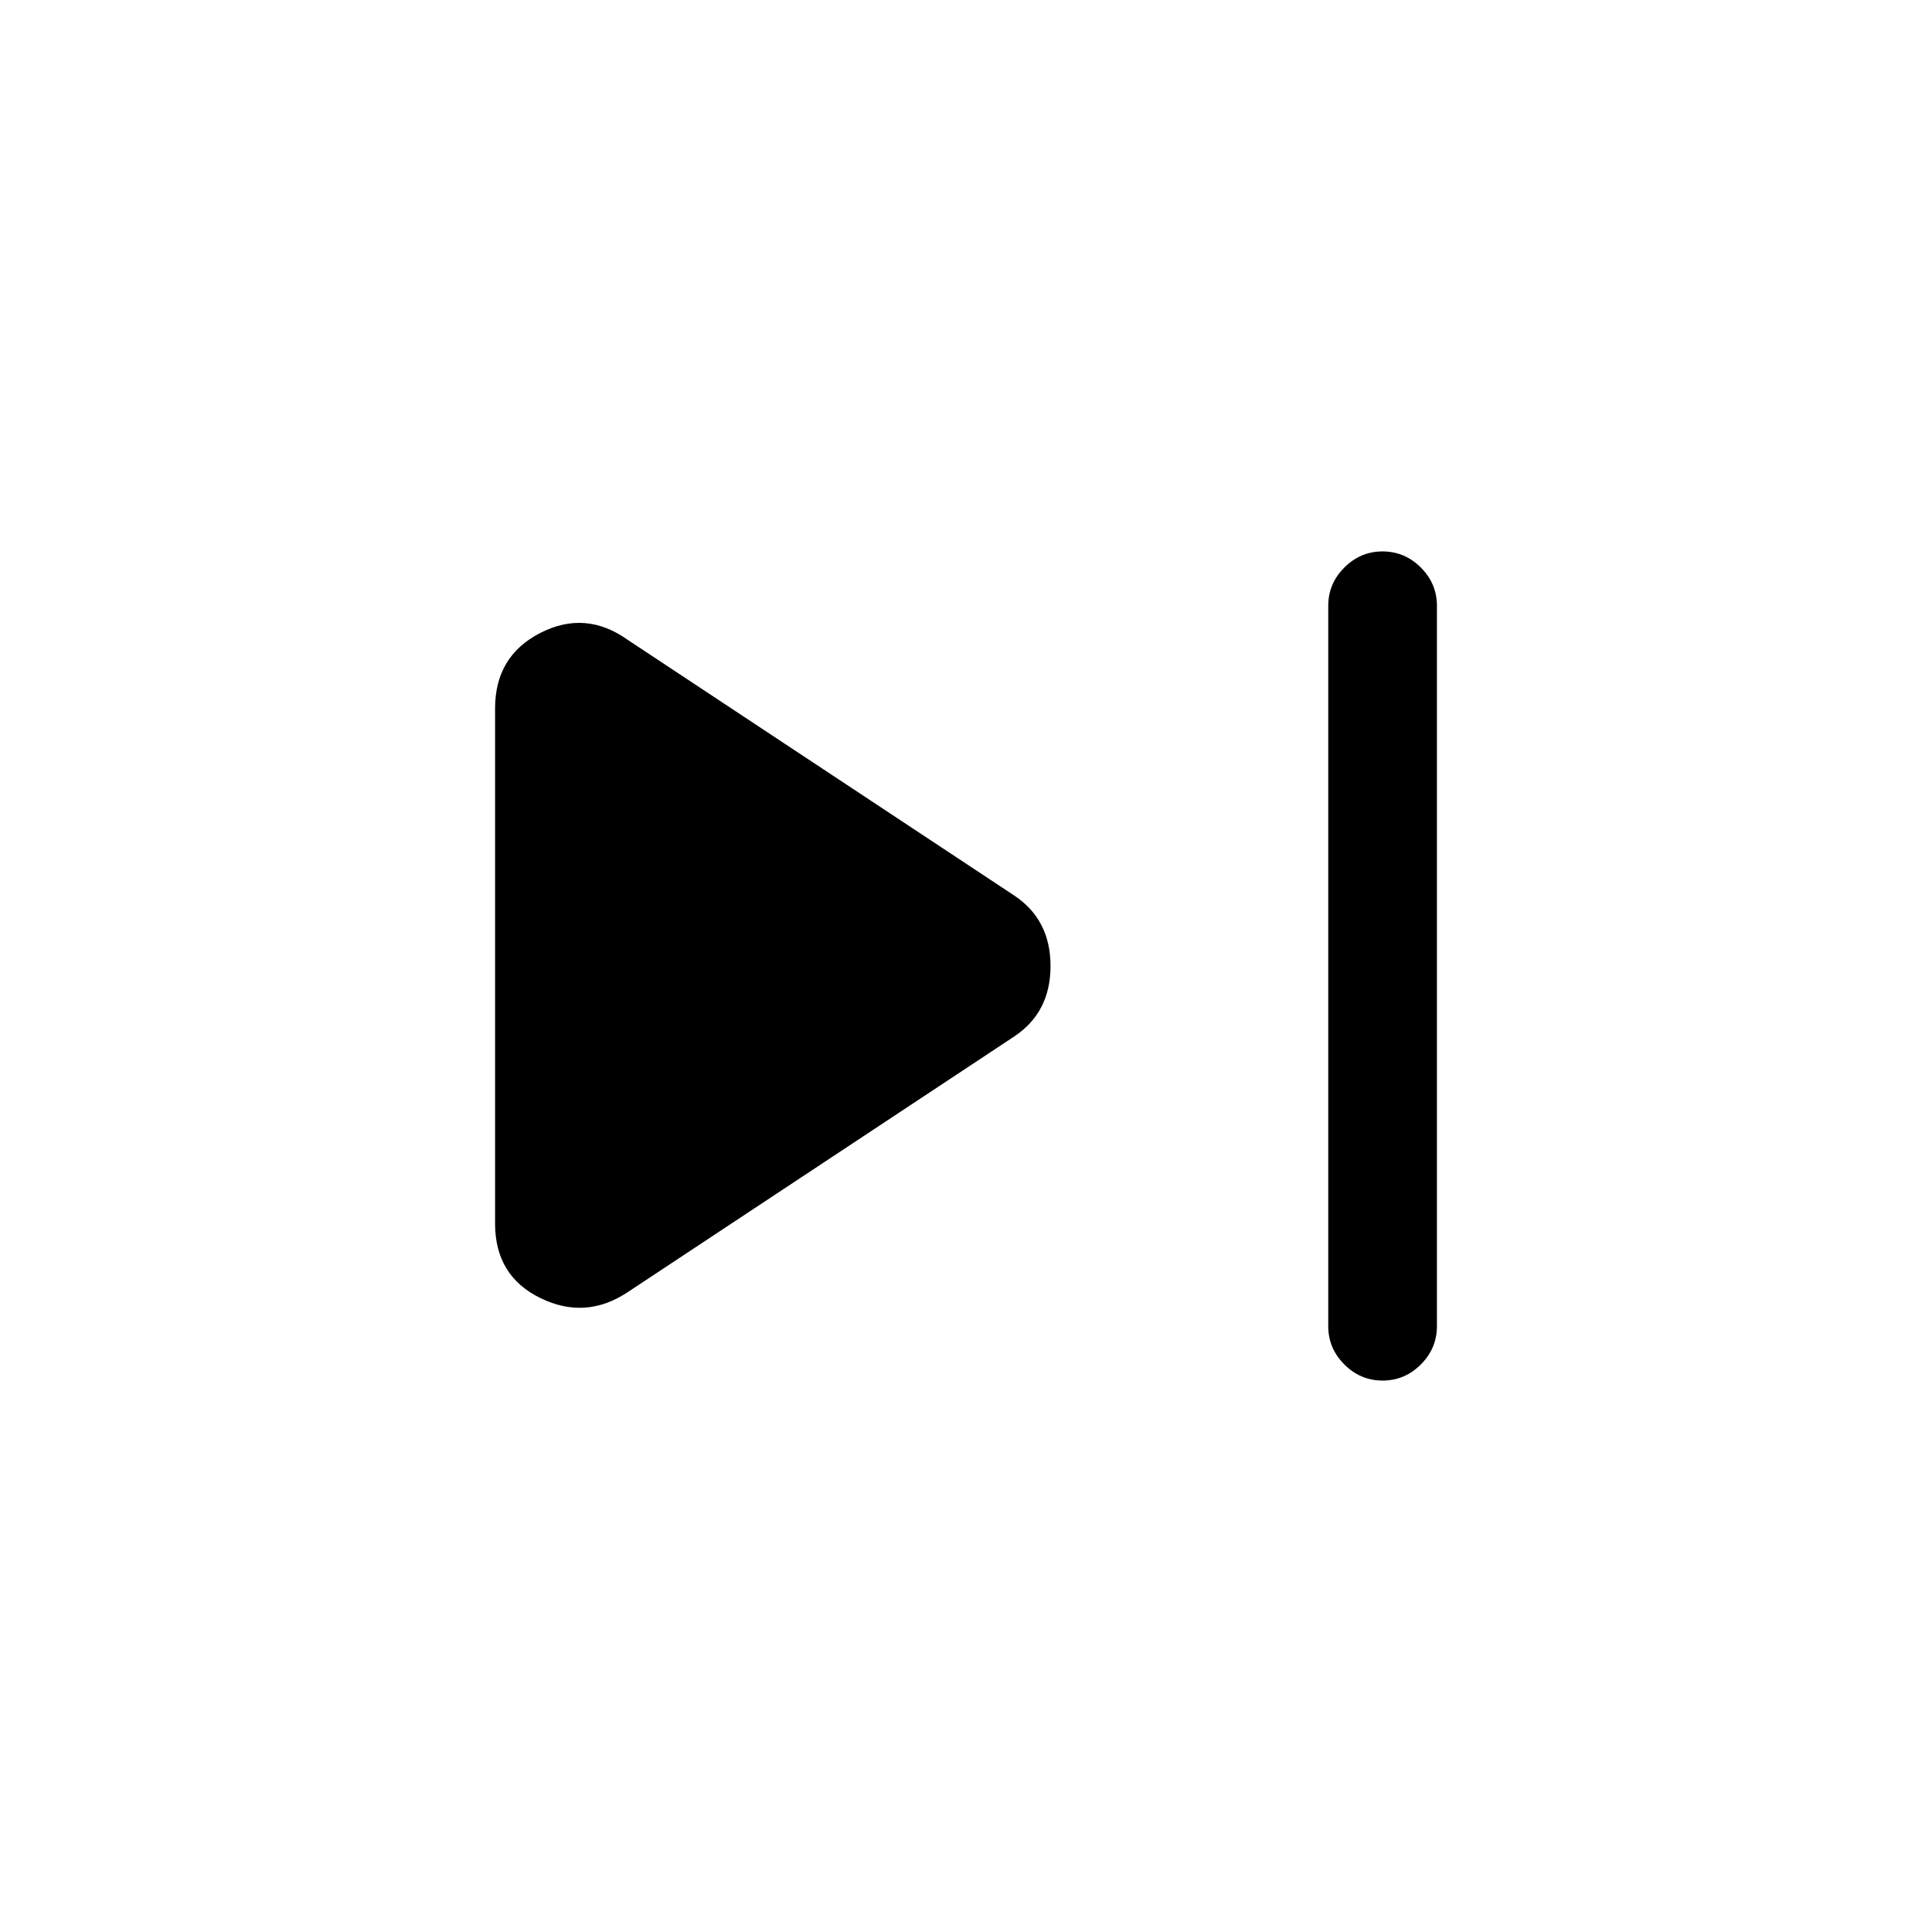 <svg xmlns="http://www.w3.org/2000/svg" height="24" width="24"><path d="M17.175 17.15Q16.9 17.15 16.7 16.95Q16.5 16.75 16.5 16.475V7.525Q16.5 7.25 16.7 7.05Q16.9 6.85 17.175 6.85Q17.45 6.85 17.65 7.05Q17.85 7.25 17.85 7.525V16.475Q17.85 16.75 17.65 16.95Q17.45 17.15 17.175 17.15ZM7.8 16.05Q7.275 16.4 6.713 16.125Q6.15 15.85 6.15 15.2V8.8Q6.15 8.15 6.713 7.862Q7.275 7.575 7.8 7.95L12.6 11.125Q13.05 11.425 13.05 12Q13.05 12.575 12.6 12.875Z"/></svg>